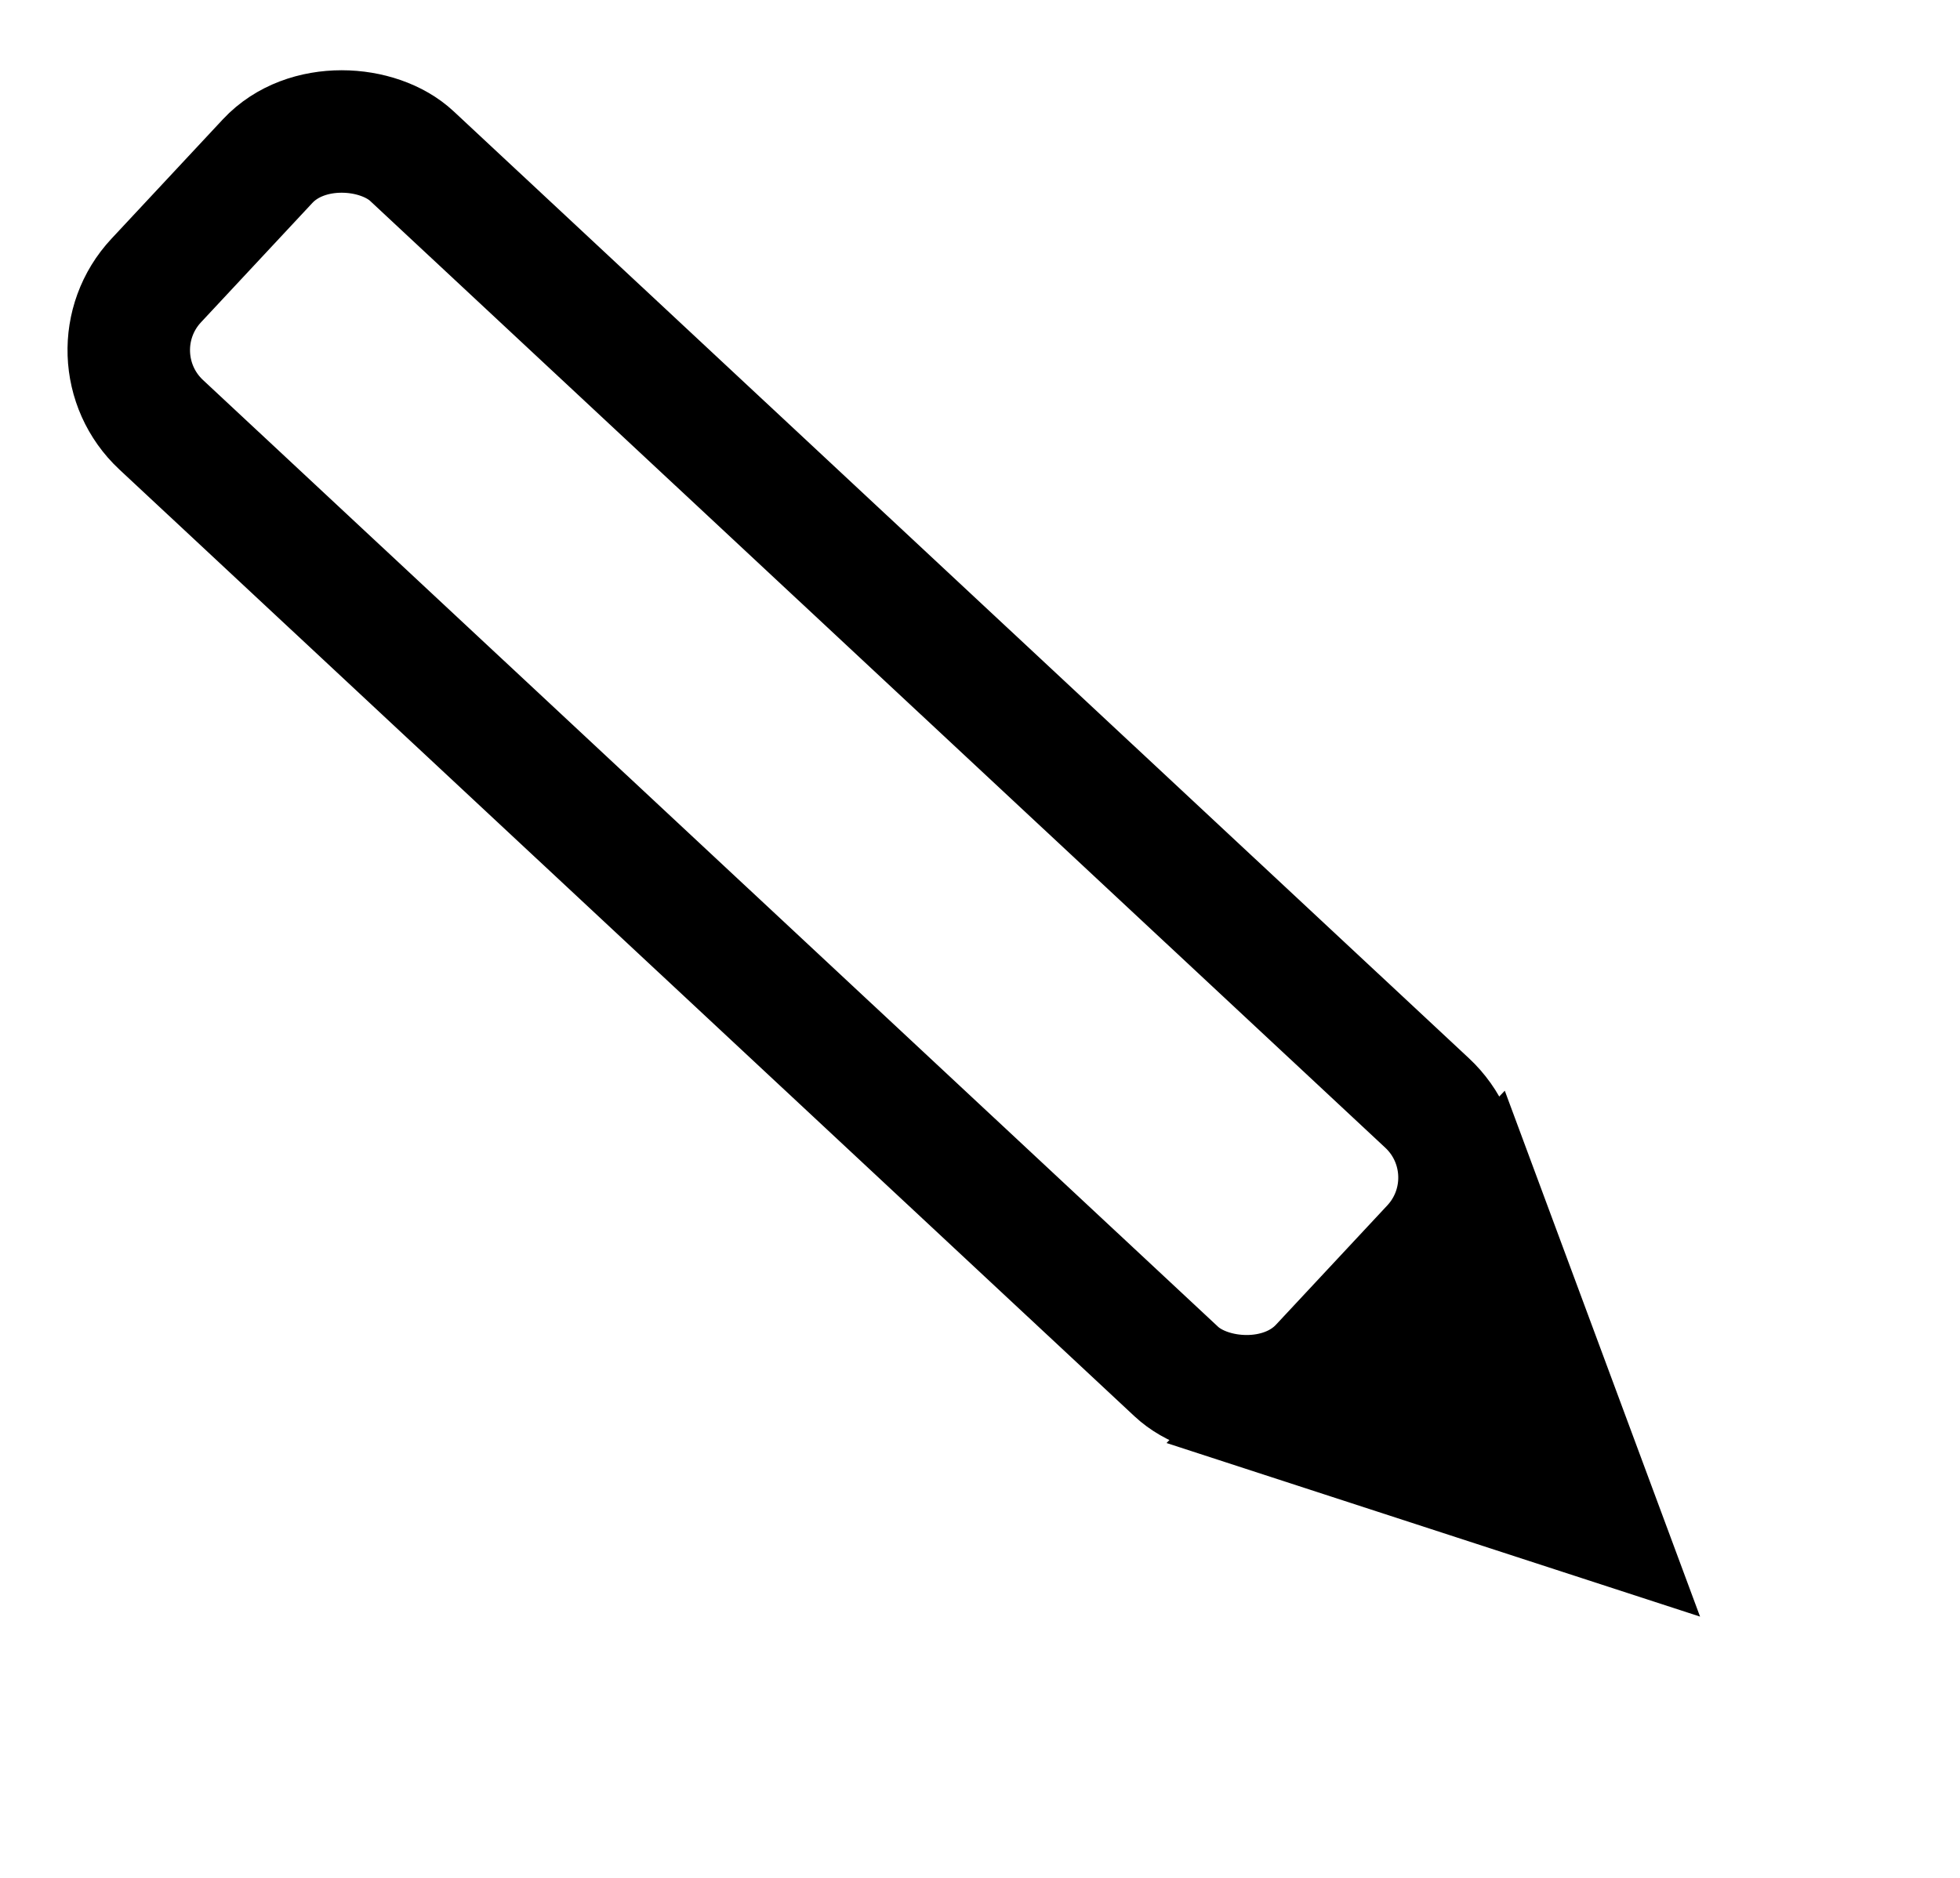 <svg width="24" height="23" viewBox="0 0 24 23" fill="none" xmlns="http://www.w3.org/2000/svg">
<rect x="1.06" y="4.35" width="4.5" height="19.5" rx="1.25" transform="rotate(-46.988 1.06 4.35)" stroke="black" stroke-width="1.5"/>
<path d="M20.817 19.8L14.284 17.674L18.426 13.359L20.817 19.8Z" fill="black"/>
</svg>
